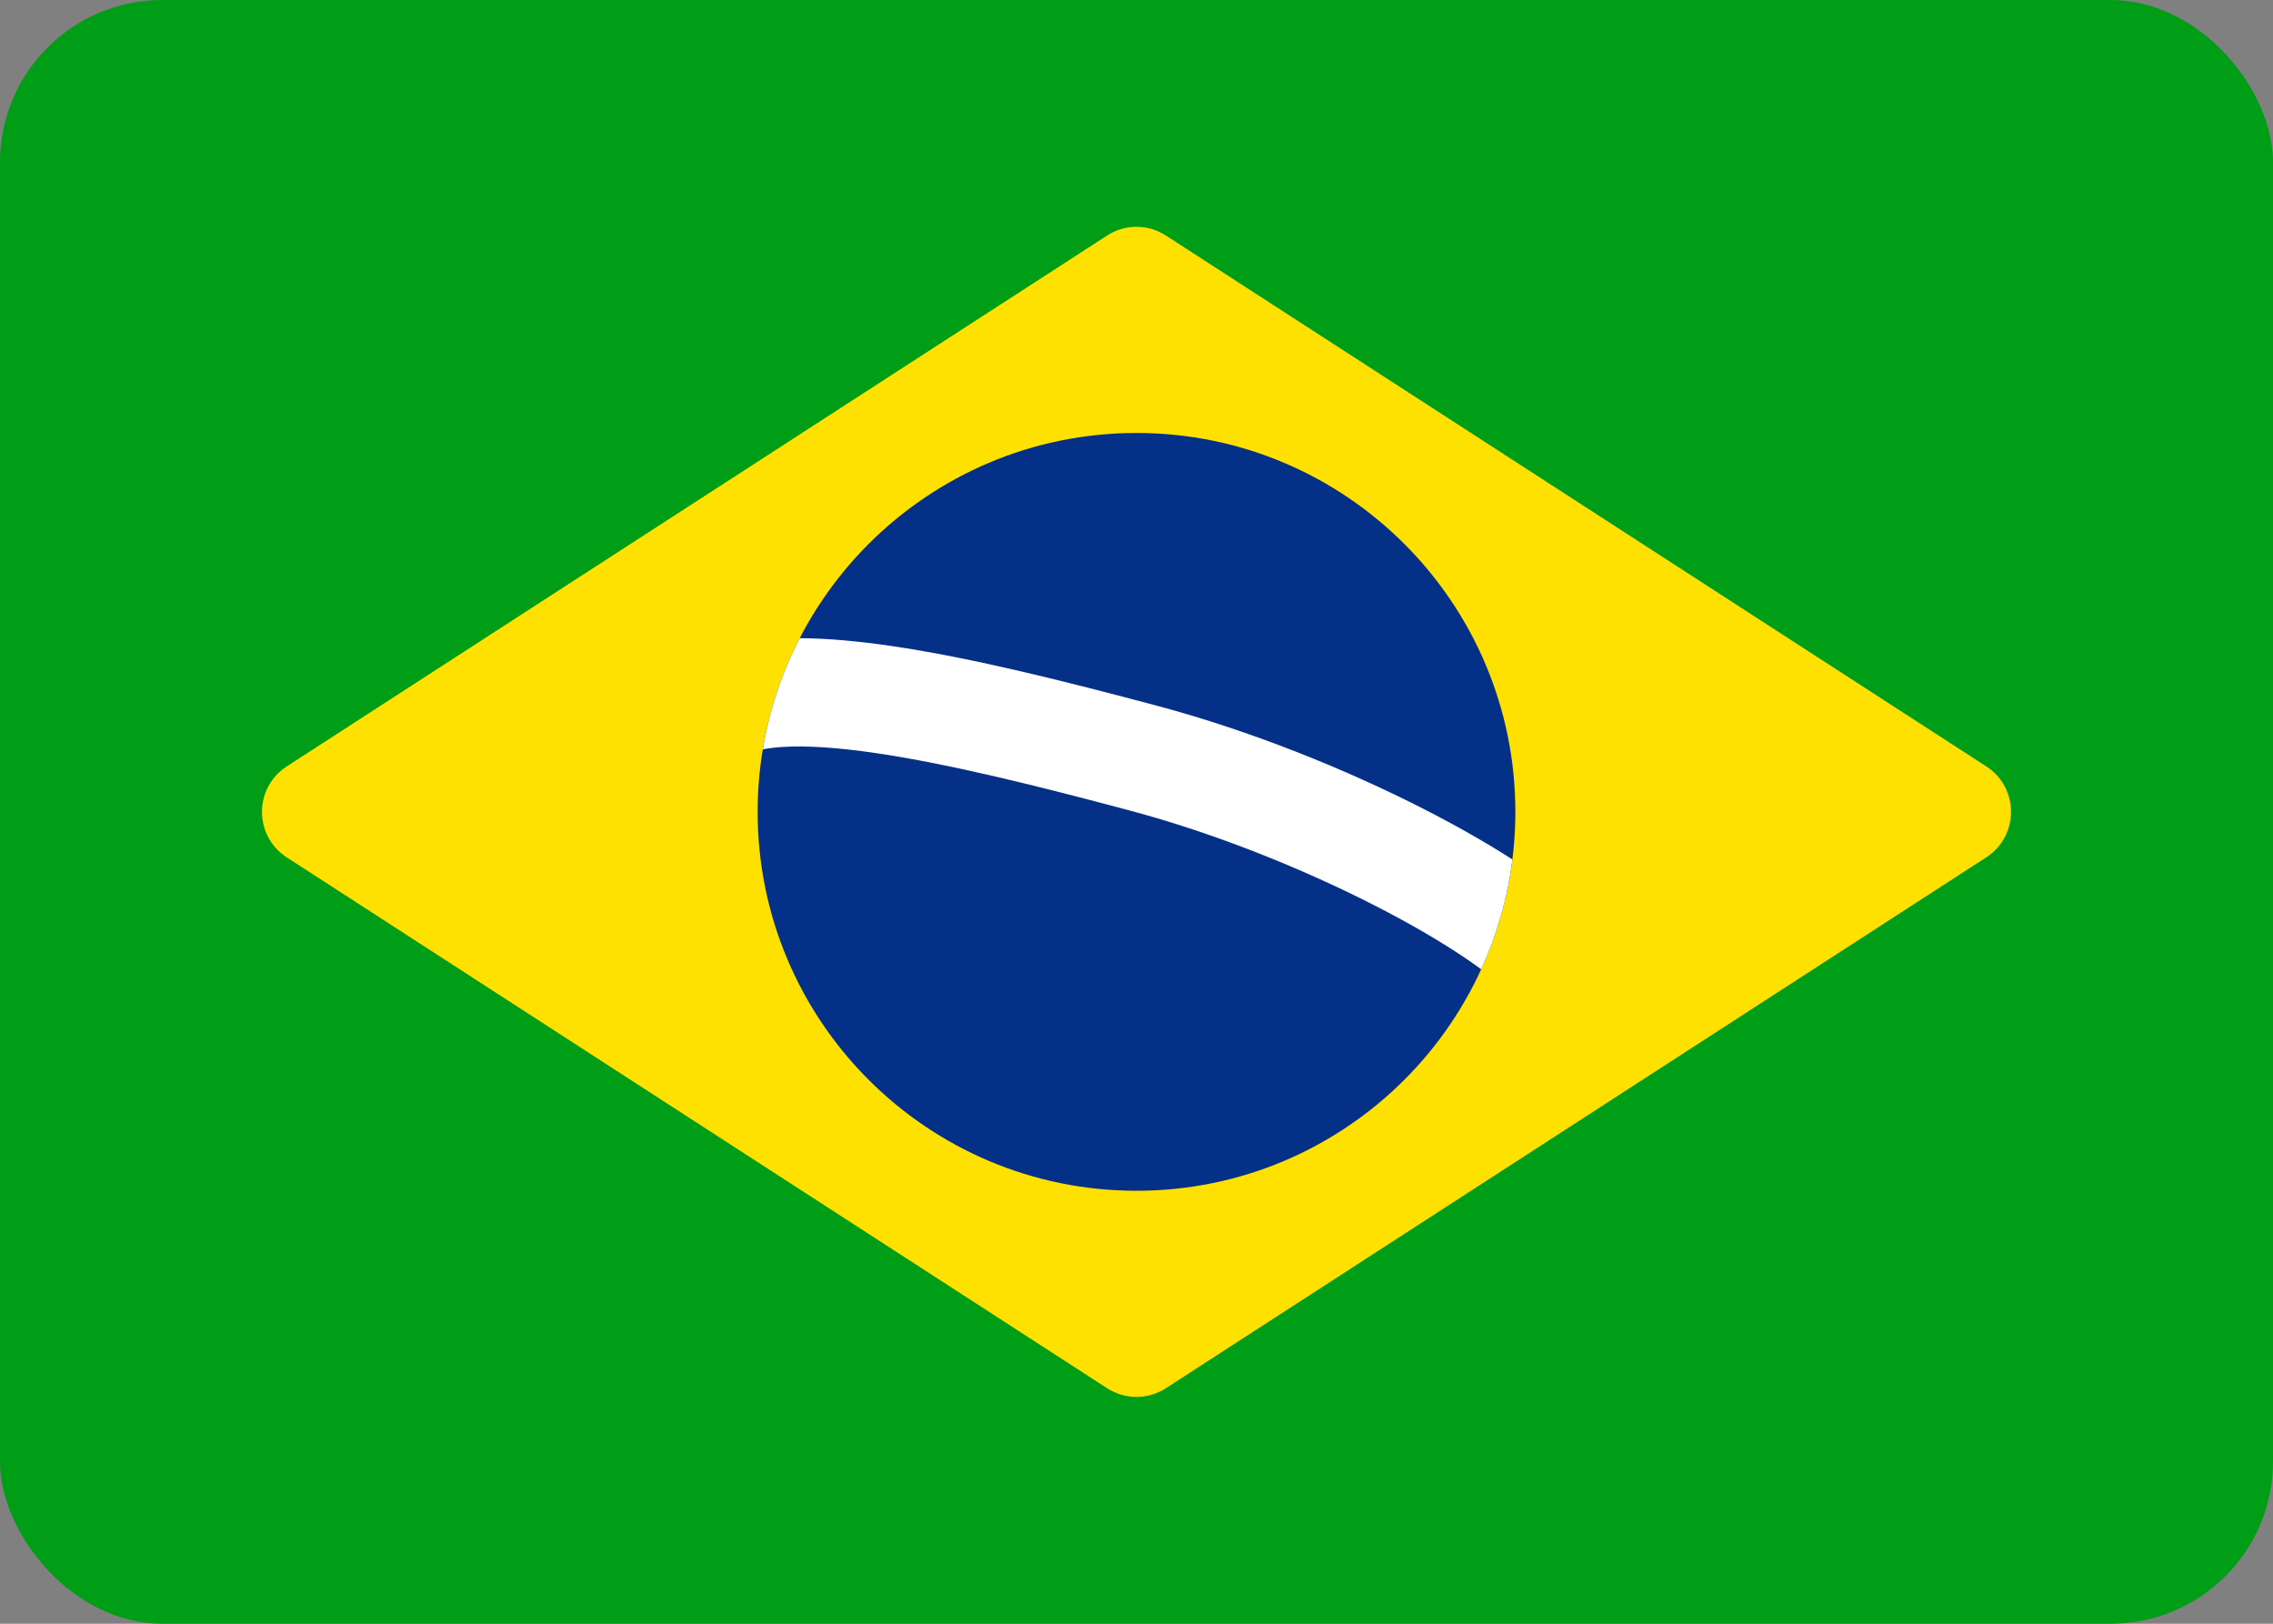 <svg width="28" height="20" viewBox="0 0 28 20" fill="none" xmlns="http://www.w3.org/2000/svg">
<rect x="0" y="0" width="28" height="20" fill="#808080" stroke="none"/>
<rect width="28" height="20" rx="2" fill="#009D17"/>
<path fill-rule="evenodd" clip-rule="evenodd" d="M3.532 10.56C3.126 10.297 3.126 9.703 3.532 9.44L13.638 2.901C13.858 2.758 14.142 2.758 14.362 2.901L24.468 9.44C24.874 9.703 24.874 10.297 24.468 10.56L14.362 17.099C14.142 17.242 13.858 17.242 13.638 17.099L3.532 10.56Z" fill="#FFE100"/>
<path fill-rule="evenodd" clip-rule="evenodd" d="M14 14.667C16.577 14.667 18.667 12.577 18.667 10C18.667 7.423 16.577 5.333 14 5.333C11.423 5.333 9.333 7.423 9.333 10C9.333 12.577 11.423 14.667 14 14.667Z" fill="#053087"/>
<path d="M9.397 9.23C9.461 9.217 9.543 9.206 9.647 9.2C9.942 9.182 10.324 9.208 10.783 9.275C11.698 9.409 12.807 9.687 13.912 9.982C14.964 10.262 16.048 10.7 16.936 11.154C17.38 11.381 17.766 11.607 18.071 11.815C18.134 11.858 18.193 11.899 18.246 11.939C18.439 11.518 18.57 11.063 18.63 10.586C18.31 10.38 17.942 10.171 17.543 9.967C16.582 9.476 15.411 9.002 14.256 8.694C13.154 8.4 11.977 8.102 10.975 7.956C10.584 7.899 10.202 7.862 9.851 7.861C9.633 8.284 9.477 8.744 9.397 9.23Z" fill="white"/>
</svg>
